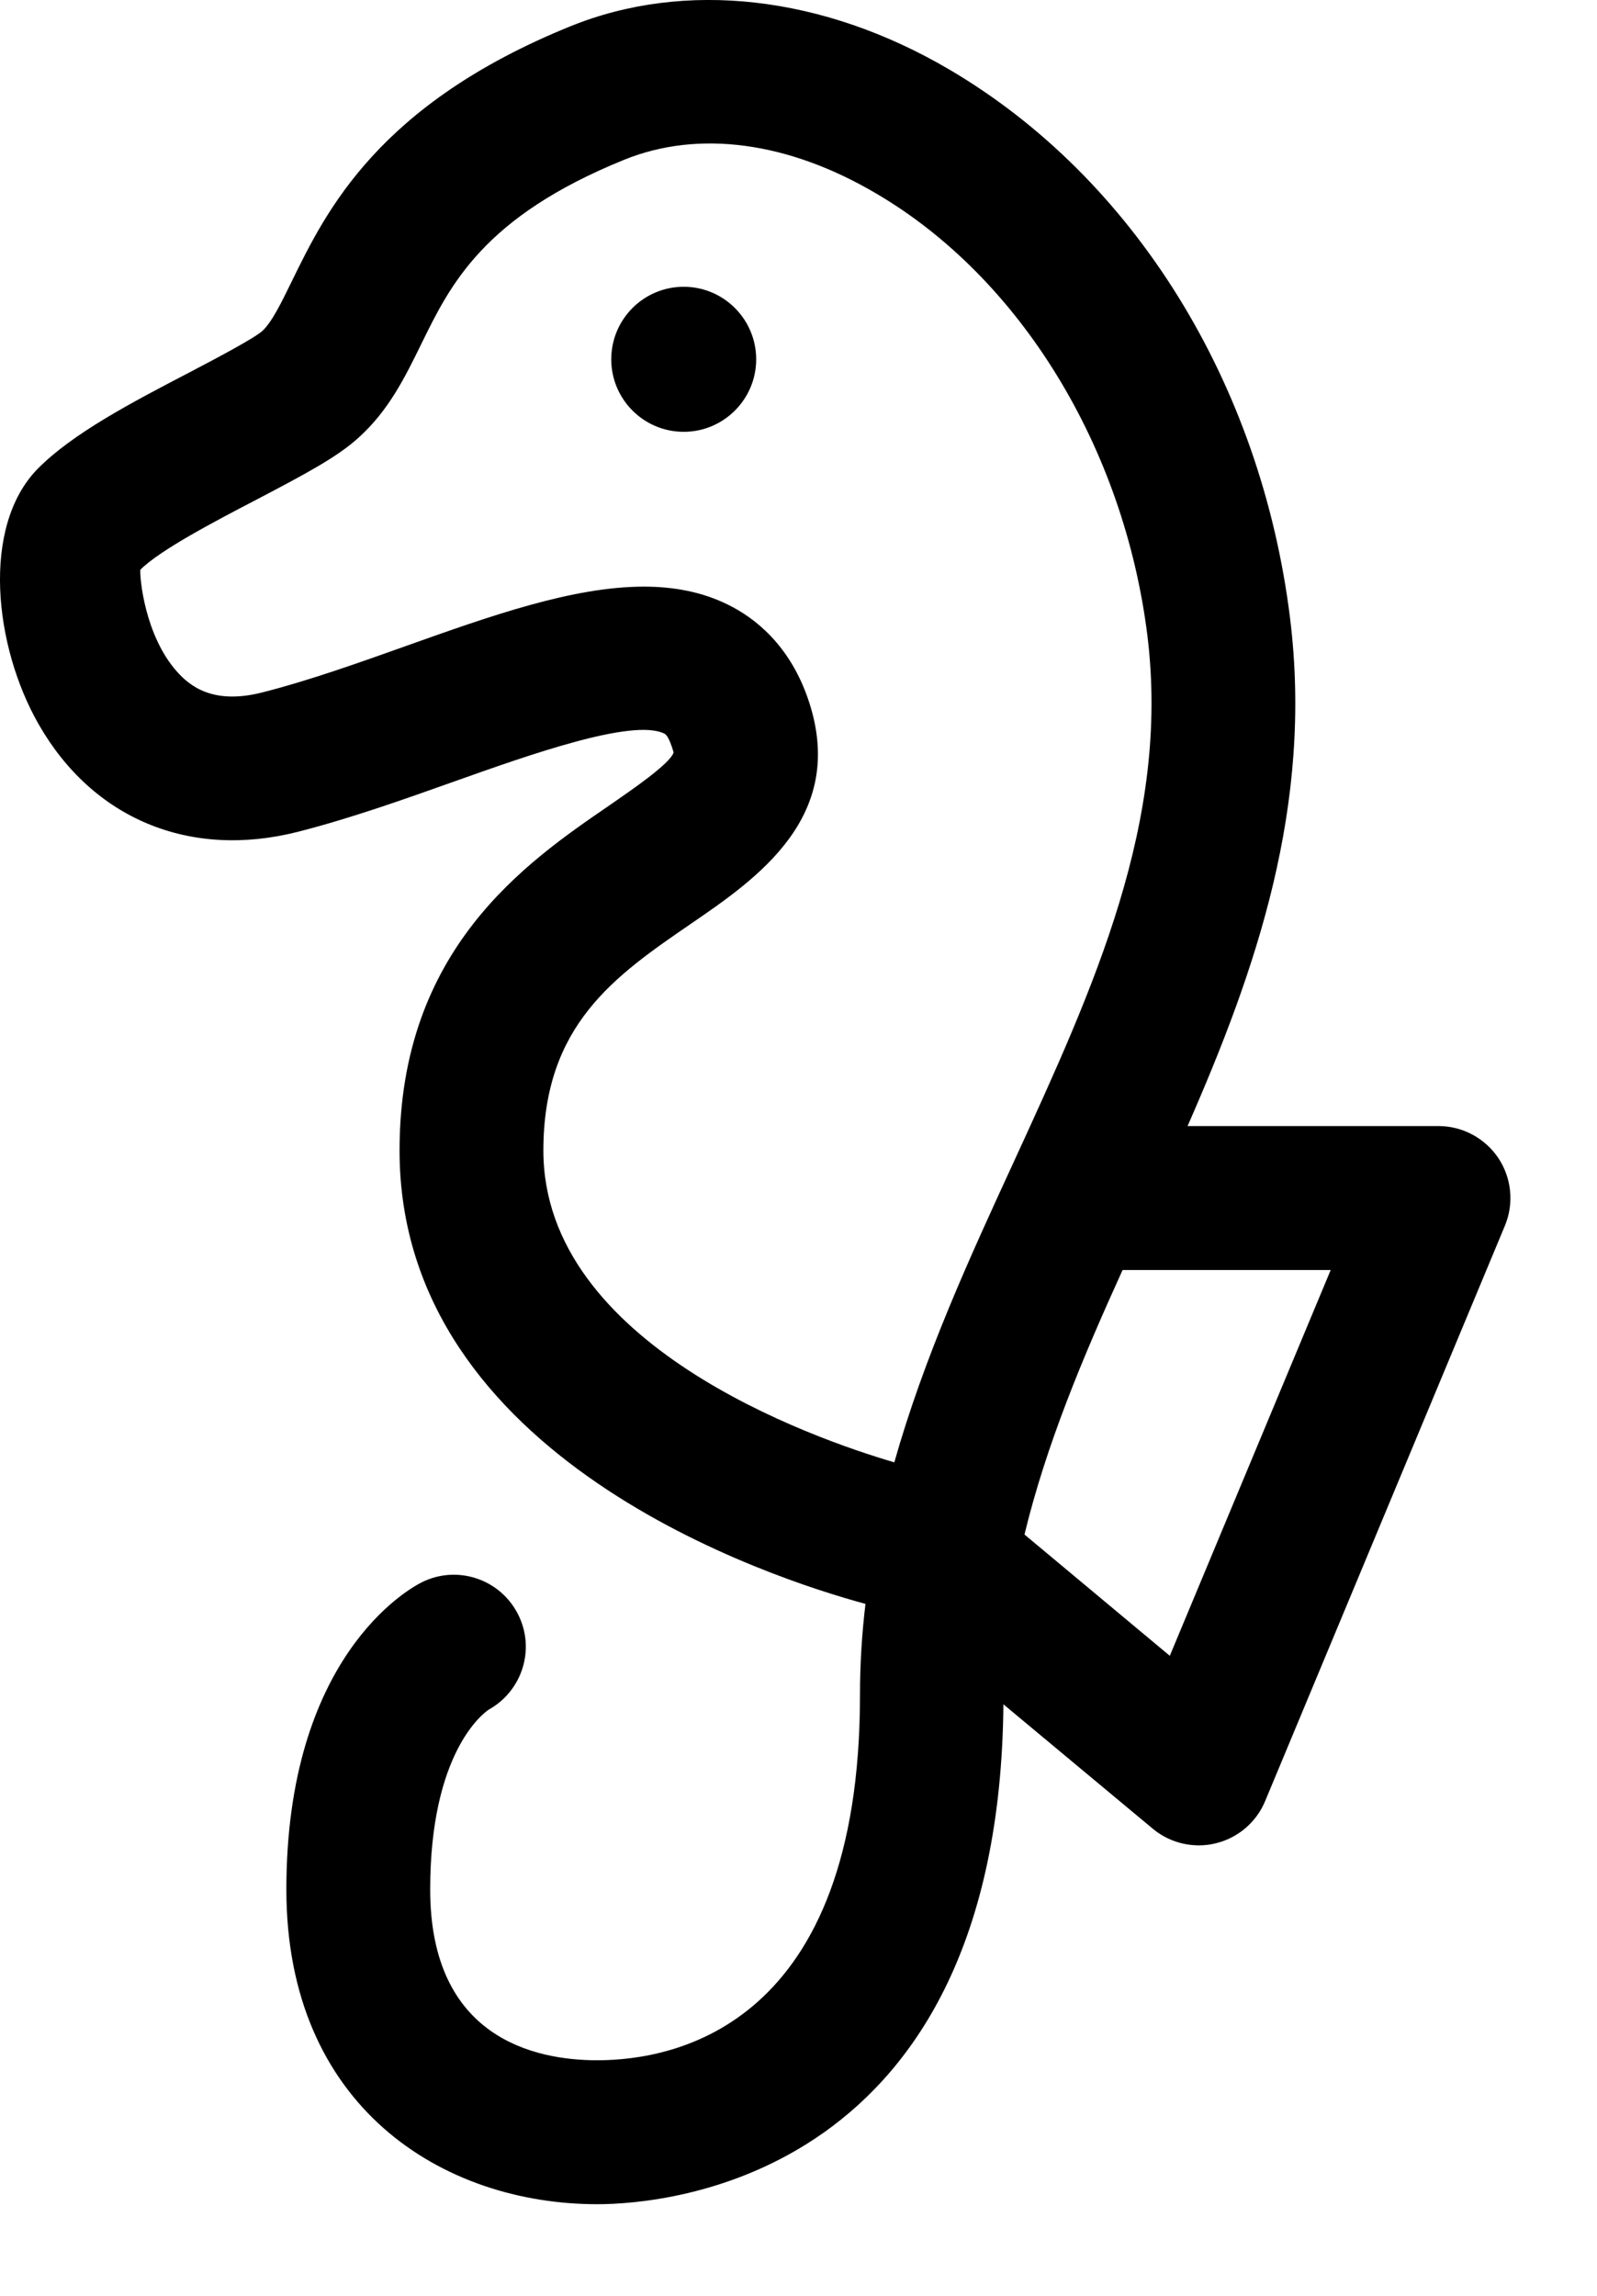 <?xml version="1.0" encoding="UTF-8"?>
<svg width="16px" height="23px" viewBox="0 0 16 23" version="1.1" xmlns="http://www.w3.org/2000/svg" xmlns:xlink="http://www.w3.org/1999/xlink">
    <title>01-Atoms/Icons/24px/Fish</title>
    <g id="01---Desktop" stroke="none" stroke-width="1" fill="none" fill-rule="evenodd">
        <g id="UI-02.Login.registrazione_04.Registrazione.pet.1.1" transform="translate(-597, -548)" fill="#000000">
            <g id="Combined-Shape" transform="translate(592, 547)">
                <path d="M10.713,1.264 C11.863,0.797 13.247,0.954 14.51,1.696 C16.358,2.781 17.634,4.837 17.925,7.194 C18.156,9.073 17.585,10.715 16.898,12.281 L16.898,12.281 L19.412,12.281 C19.654,12.281 19.878,12.403 20.012,12.602 C20.145,12.803 20.17,13.057 20.077,13.28 L20.077,13.28 L17.675,19.044 C17.587,19.255 17.404,19.412 17.182,19.466 C17.126,19.481 17.067,19.487 17.011,19.487 C16.843,19.487 16.68,19.429 16.549,19.32 L16.549,19.32 L15.053,18.074 C15.009,22.834 11.659,23.082 10.984,23.082 C9.433,23.082 7.869,22.106 7.869,19.929 C7.869,17.608 9.082,16.925 9.221,16.854 C9.575,16.674 10.009,16.815 10.19,17.172 C10.366,17.518 10.234,17.939 9.897,18.127 C9.844,18.162 9.31,18.554 9.31,19.929 C9.31,21.417 10.358,21.64 10.984,21.64 C11.775,21.64 13.616,21.284 13.616,17.983 C13.616,17.671 13.635,17.367 13.671,17.068 C12.734,16.814 9.003,15.612 9.003,12.526 C9.003,10.509 10.27,9.64 11.109,9.066 C11.334,8.91 11.713,8.651 11.749,8.538 C11.7,8.371 11.668,8.356 11.655,8.349 C11.339,8.194 10.305,8.561 9.551,8.829 C9.039,9.011 8.51,9.199 7.985,9.333 C6.903,9.608 5.932,9.206 5.389,8.259 C4.94,7.477 4.809,6.276 5.378,5.696 C5.73,5.34 6.322,5.031 6.894,4.733 C7.149,4.599 7.534,4.397 7.627,4.317 C7.723,4.229 7.816,4.038 7.925,3.815 C8.269,3.111 8.79,2.045 10.713,1.264 Z M18.332,13.723 L16.247,13.723 C15.844,14.609 15.481,15.477 15.264,16.373 L15.264,16.373 L16.72,17.588 L18.332,13.723 Z M13.779,2.939 C12.896,2.418 11.998,2.299 11.255,2.6 C9.842,3.173 9.512,3.851 9.22,4.448 C9.06,4.774 8.896,5.111 8.593,5.384 C8.382,5.577 8.063,5.747 7.561,6.01 C7.154,6.222 6.598,6.513 6.406,6.708 C6.399,6.79 6.451,7.364 6.77,7.725 C6.902,7.875 7.137,8.063 7.631,7.936 C8.091,7.819 8.587,7.643 9.069,7.471 C9.92,7.168 10.74,6.877 11.451,6.877 C11.751,6.877 12.034,6.93 12.29,7.056 C12.559,7.187 12.919,7.463 13.105,8.03 C13.484,9.185 12.581,9.803 11.923,10.254 C11.162,10.776 10.444,11.268 10.444,12.526 C10.444,14.468 13.141,15.41 13.96,15.65 C14.258,14.595 14.712,13.605 15.159,12.635 C15.963,10.884 16.723,9.228 16.496,7.371 C16.262,5.484 15.223,3.785 13.779,2.939 Z M11.85,3.873 C12.25,3.873 12.576,4.198 12.576,4.6 C12.576,5 12.25,5.326 11.85,5.326 C11.449,5.326 11.124,5 11.124,4.6 C11.124,4.198 11.449,3.873 11.85,3.873 Z"></path>
            </g>
        </g>
    </g>
</svg>